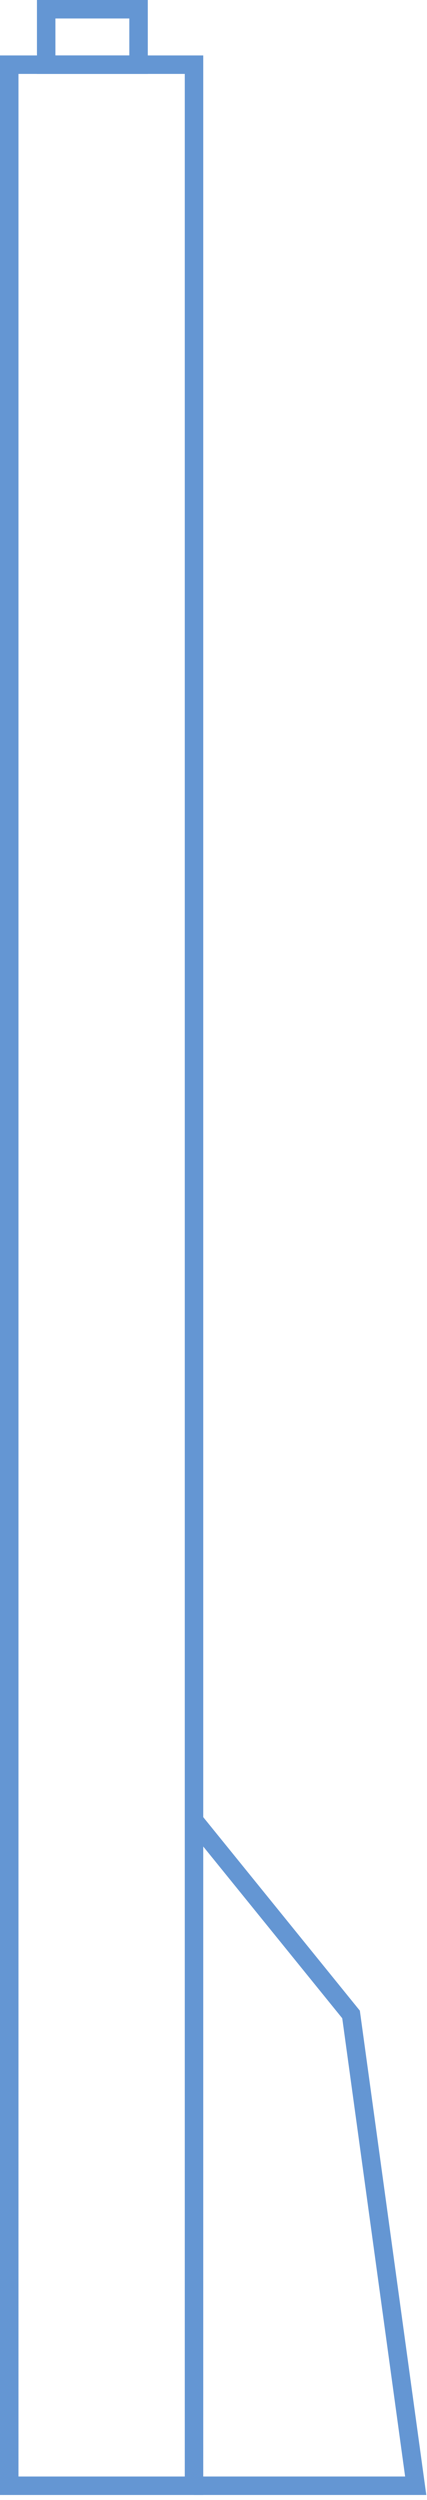 <svg preserveAspectRatio="none" width="100%" height="100%" overflow="visible" style="display: block;" viewBox="0 0 75 439" fill="none" xmlns="http://www.w3.org/2000/svg">
<g id="Group 11371">
<rect id="Rectangle 13" x="1.623" y="11.357" width="32.453" height="425.131" stroke="#6496D3" stroke-width="3.245"/>
<rect id="Rectangle 14" x="8.111" y="1.623" width="16.226" height="9.736" stroke="#6496D3" stroke-width="3.245"/>
<path id="Vector 11" d="M34.074 319.656L61.659 353.732L73.017 436.486H34.074" stroke="#6496D3" stroke-width="3.245"/>
</g>
</svg>
